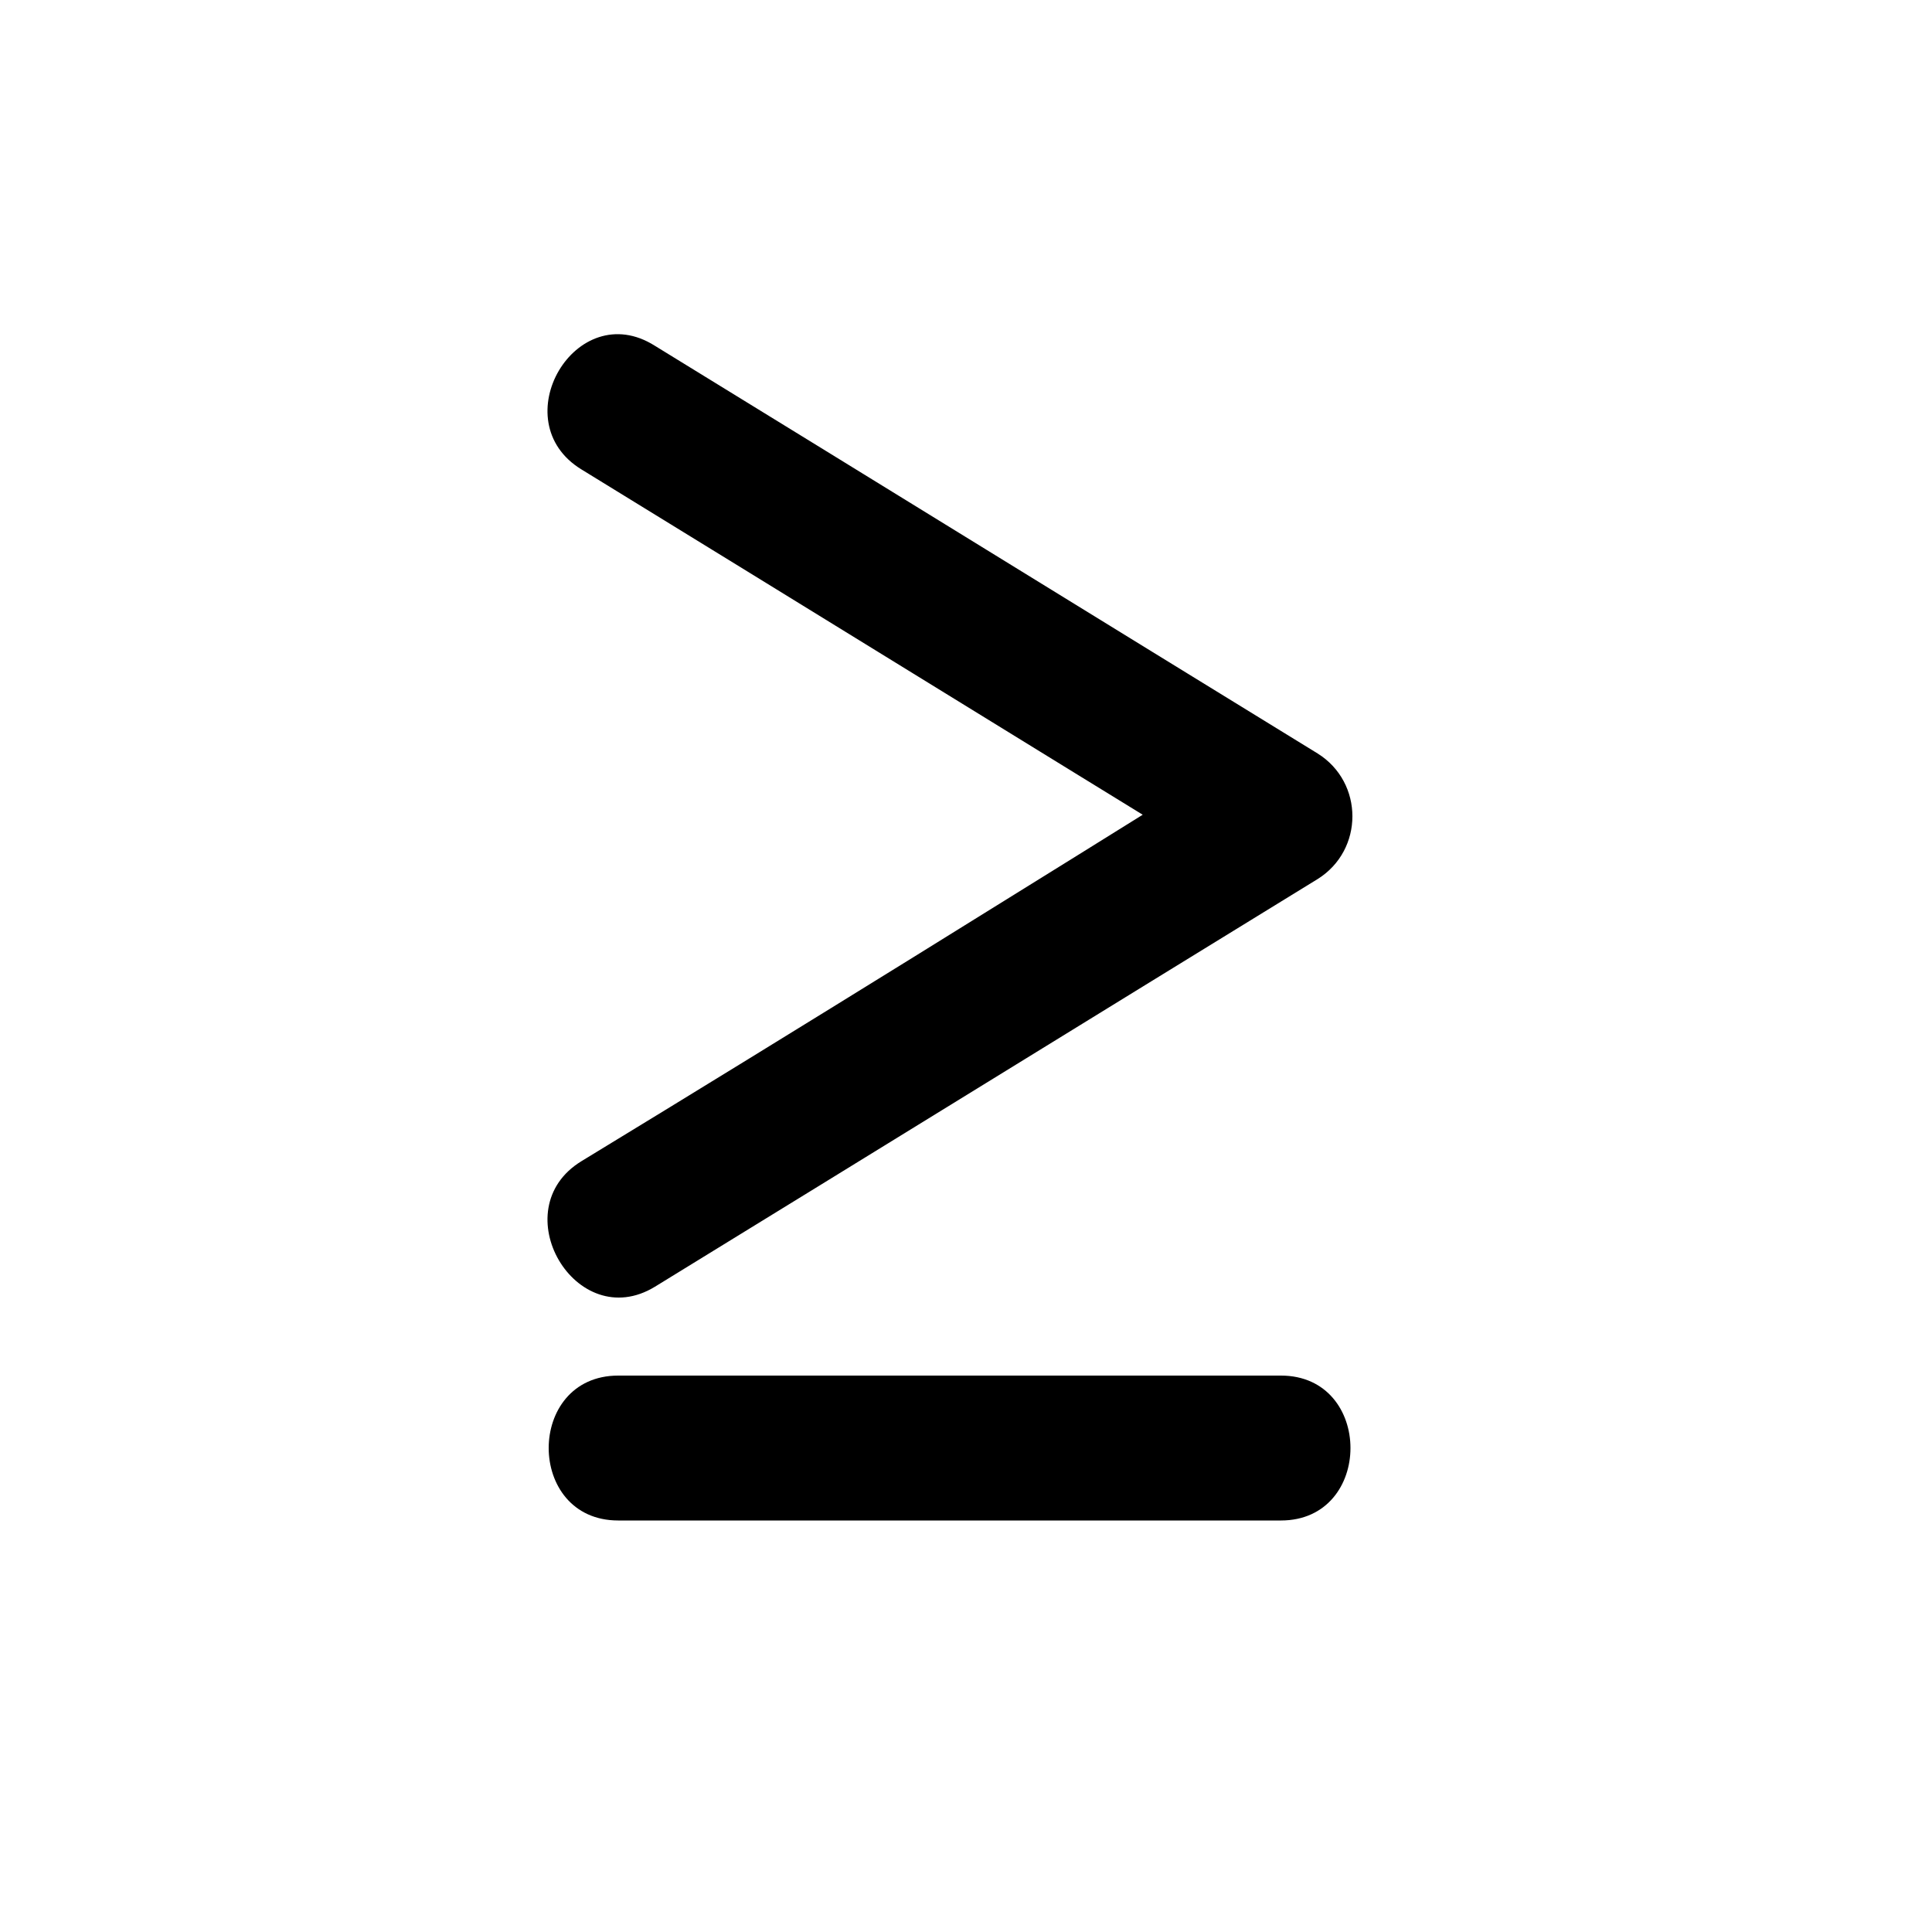<svg width="100" height="100" xmlns="http://www.w3.org/2000/svg" xmlns:svg="http://www.w3.org/2000/svg">
    <g>
        <title>Layer 1</title>
        <g id="svg_1">
            <g id="svg_2">
                <path d="m30.1,24.3c11.4,7 22.9,14.1 34.3,21.1c0,-2.2 0,-4.3 0,-6.5c-11.4,7.1 -22.8,14.2 -34.3,21.2c-4.1,2.5 -0.3,9 3.8,6.5c11.4,-7 22.9,-14.1 34.3,-21.1c2.4,-1.5 2.4,-5 0,-6.5c-11.4,-7 -22.9,-14.1 -34.3,-21.1c-4.1,-2.6 -7.9,3.9 -3.8,6.4l0,0z" id="svg_3"/>
            </g>
        </g>
        <g id="svg_4">
            <g id="svg_5">
                <path d="m32,78.7c11.4,0 22.9,0 34.3,0c4.8,0 4.8,-7.5 0,-7.5c-11.4,0 -22.9,0 -34.3,0c-4.8,0 -4.8,7.5 0,7.5l0,0z" id="svg_6"/>
            </g>
        </g>
    </g>
</svg>